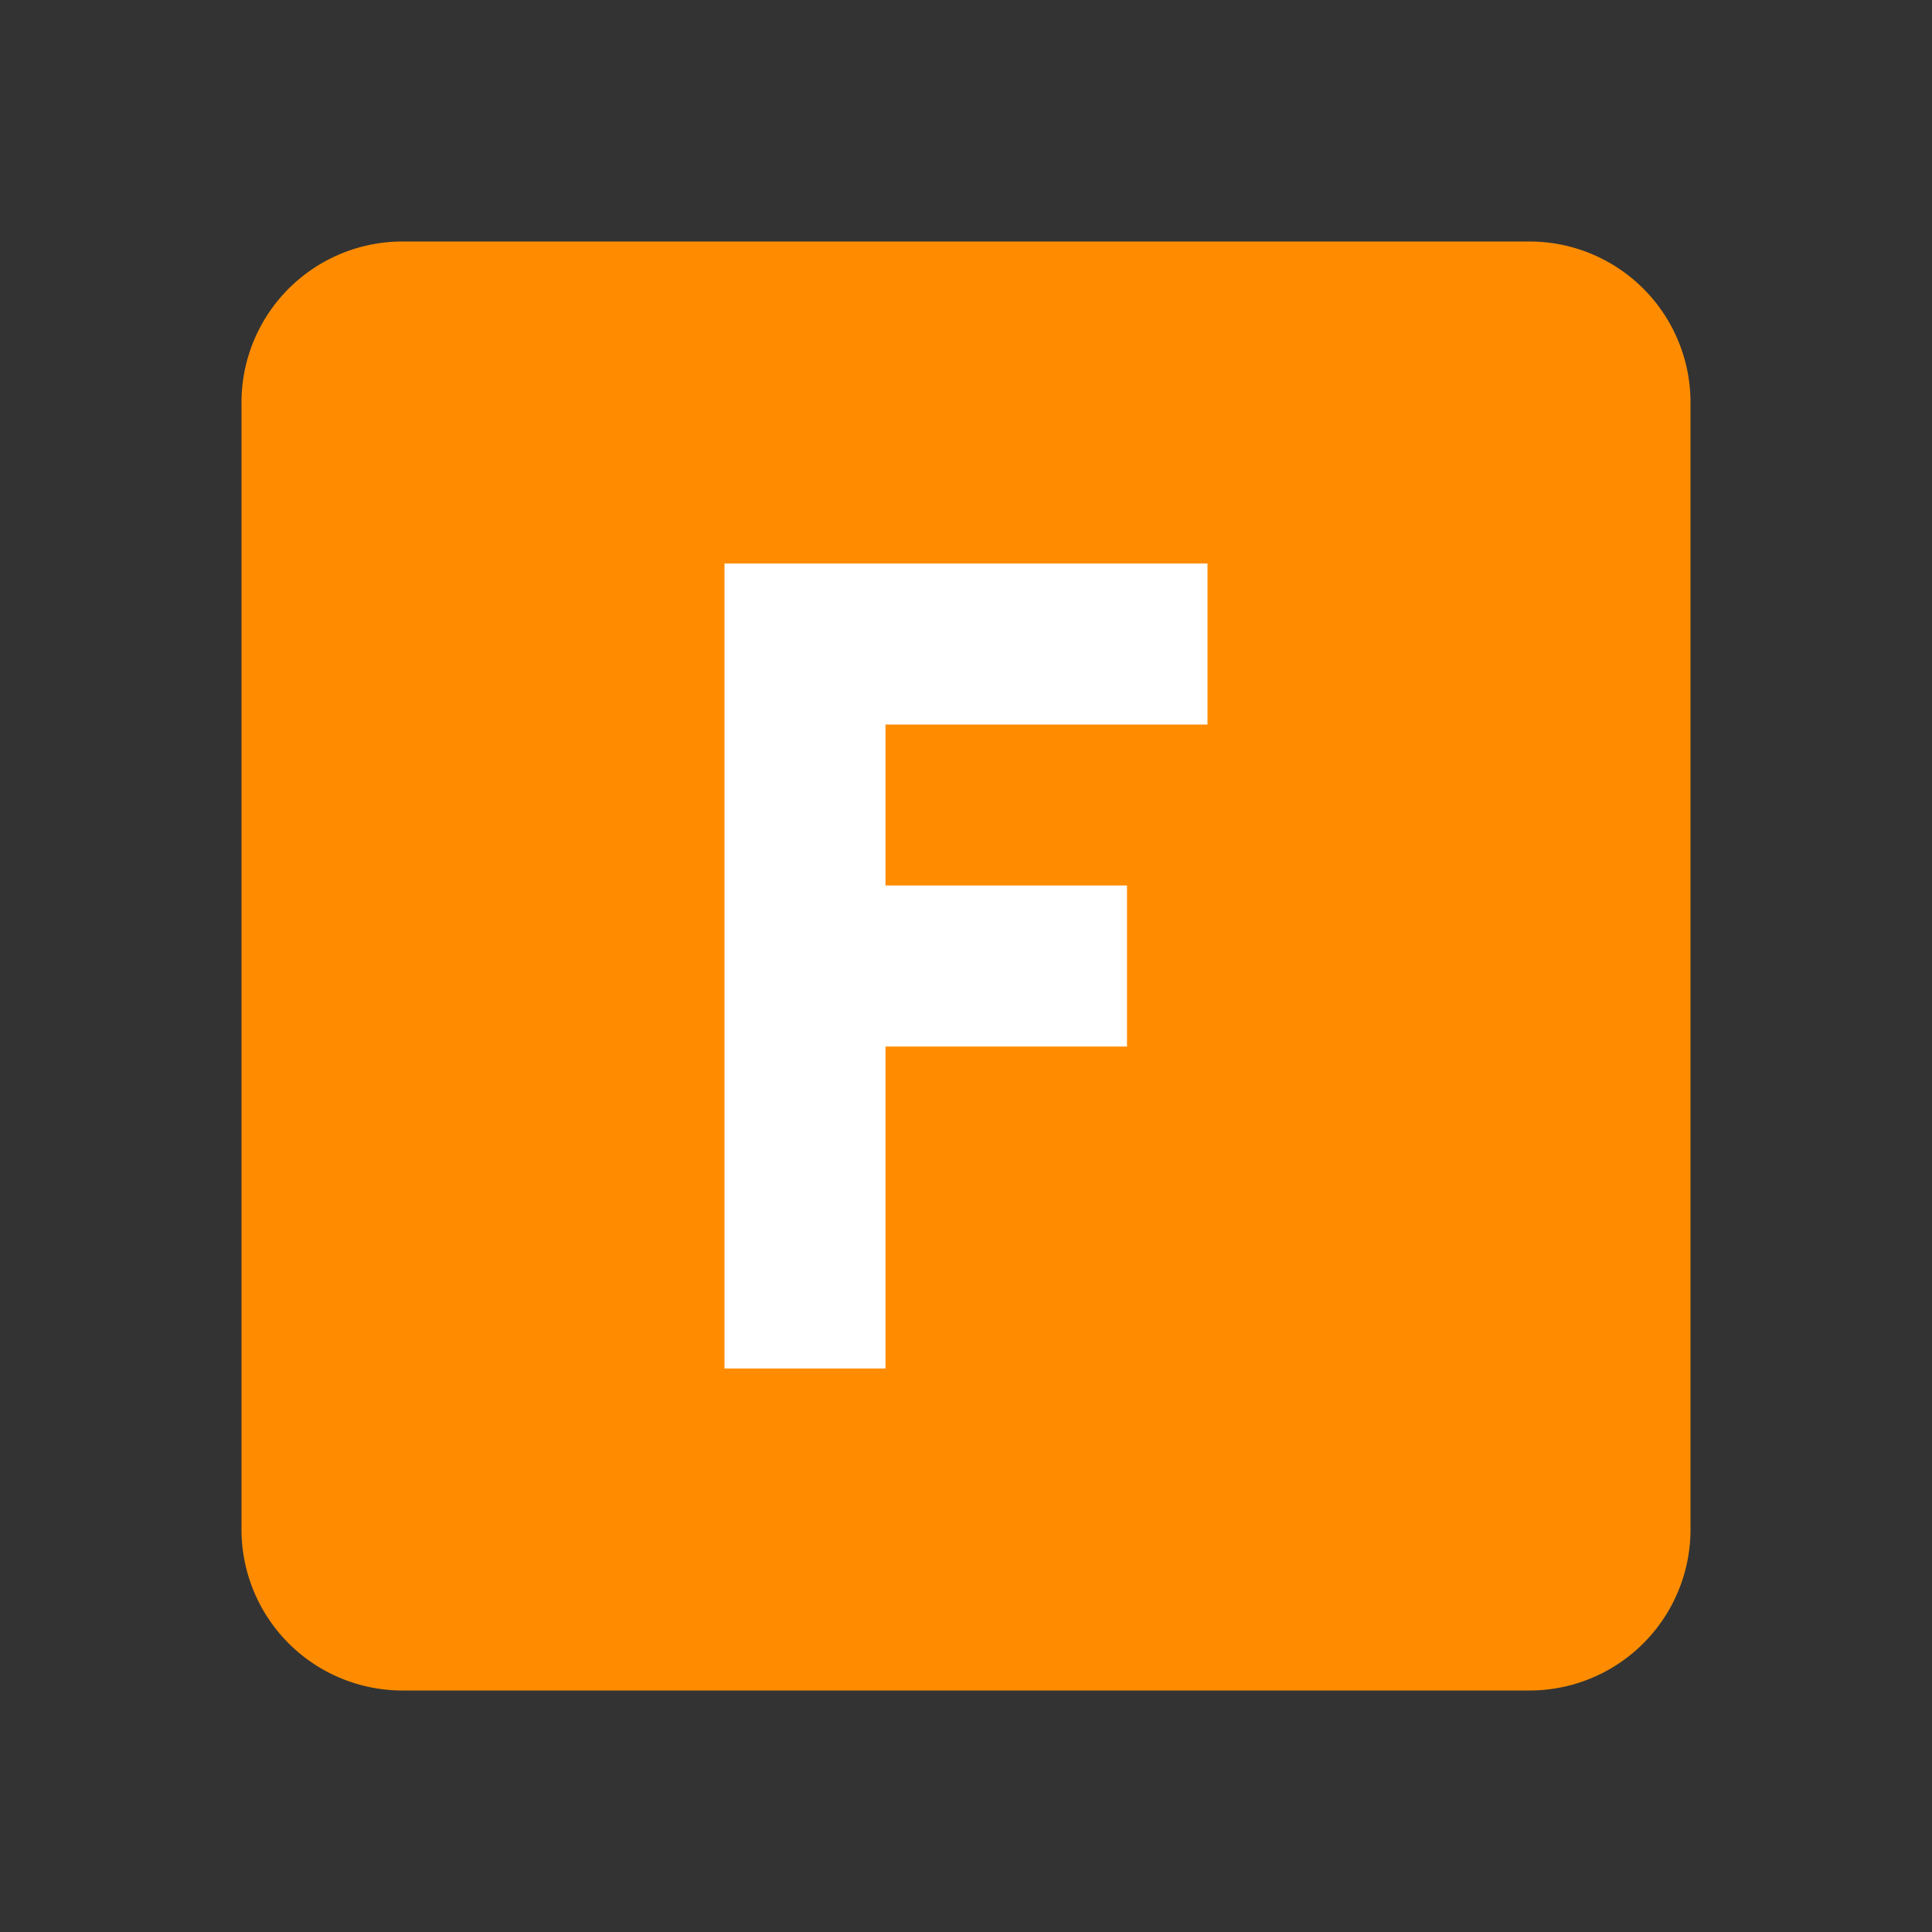 <?xml version="1.0" encoding="UTF-8" standalone="no"?>
<svg
   xmlns:dc="http://purl.org/dc/elements/1.1/"
   xmlns:cc="http://creativecommons.org/ns#"
   xmlns:rdf="http://www.w3.org/1999/02/22-rdf-syntax-ns#"
   xmlns:svg="http://www.w3.org/2000/svg"
   xmlns="http://www.w3.org/2000/svg"
   xmlns:sodipodi="http://sodipodi.sourceforge.net/DTD/sodipodi-0.dtd"
   xmlns:inkscape="http://www.inkscape.org/namespaces/inkscape"
   inkscape:version="1.0 (4035a4f, 2020-05-01)"
   sodipodi:docname="function.svg"
   id="svg1230"
   viewBox="0 0 24 24"
   height="24"
   width="24"
   version="1.1">
  <rect x="0" y="0" width="24" height="24" fill="#333333" stroke="none"/>
  <defs
     id="defs1234" />
  <sodipodi:namedview
     inkscape:current-layer="layer10"
     inkscape:window-maximized="0"
     inkscape:window-y="23"
     inkscape:window-x="0"
     inkscape:cy="12"
     inkscape:cx="12"
     inkscape:zoom="49.416667"
     showgrid="false"
     id="namedview1232"
     inkscape:window-height="1360"
     inkscape:window-width="2225"
     inkscape:pageshadow="2"
     inkscape:pageopacity="0"
     guidetolerance="10"
     gridtolerance="10"
     objecttolerance="10"
     borderopacity="1"
     bordercolor="#666666"
     pagecolor="#ffffff" />
  <g
     inkscape:label="Layer 1"
     id="layer9"
     inkscape:groupmode="layer">
    <path
       style="fill:#ffffff;stroke-width:0.868"
       sodipodi:nodetypes="sssssssss"
       fill="#ffffff"
       d="M 5.962,3.971 H 17.916 c 0.943,0 1.708,0.791 1.708,1.766 v 12.363 c 0,0.975 -0.765,1.766 -1.708,1.766 H 5.962 c -0.943,0 -1.708,-0.791 -1.708,-1.766 V 5.737 c 0,-0.975 0.765,-1.766 1.708,-1.766 z"
       id="path1238" />
  </g>
  <g
     inkscape:label="Layer 2"
     id="layer10"
     inkscape:groupmode="layer">
    <path
       id="path1228"
       d="M9,7V17H11V13H14V11H11V9H15V7H9M5,3H19A2,2 0 0,1 21,5V19A2,2 0 0,1 19,21H5A2,2 0 0,1 3,19V5A2,2 0 0,1 5,3Z"
       fill="darkorange" />
  </g>
</svg>
